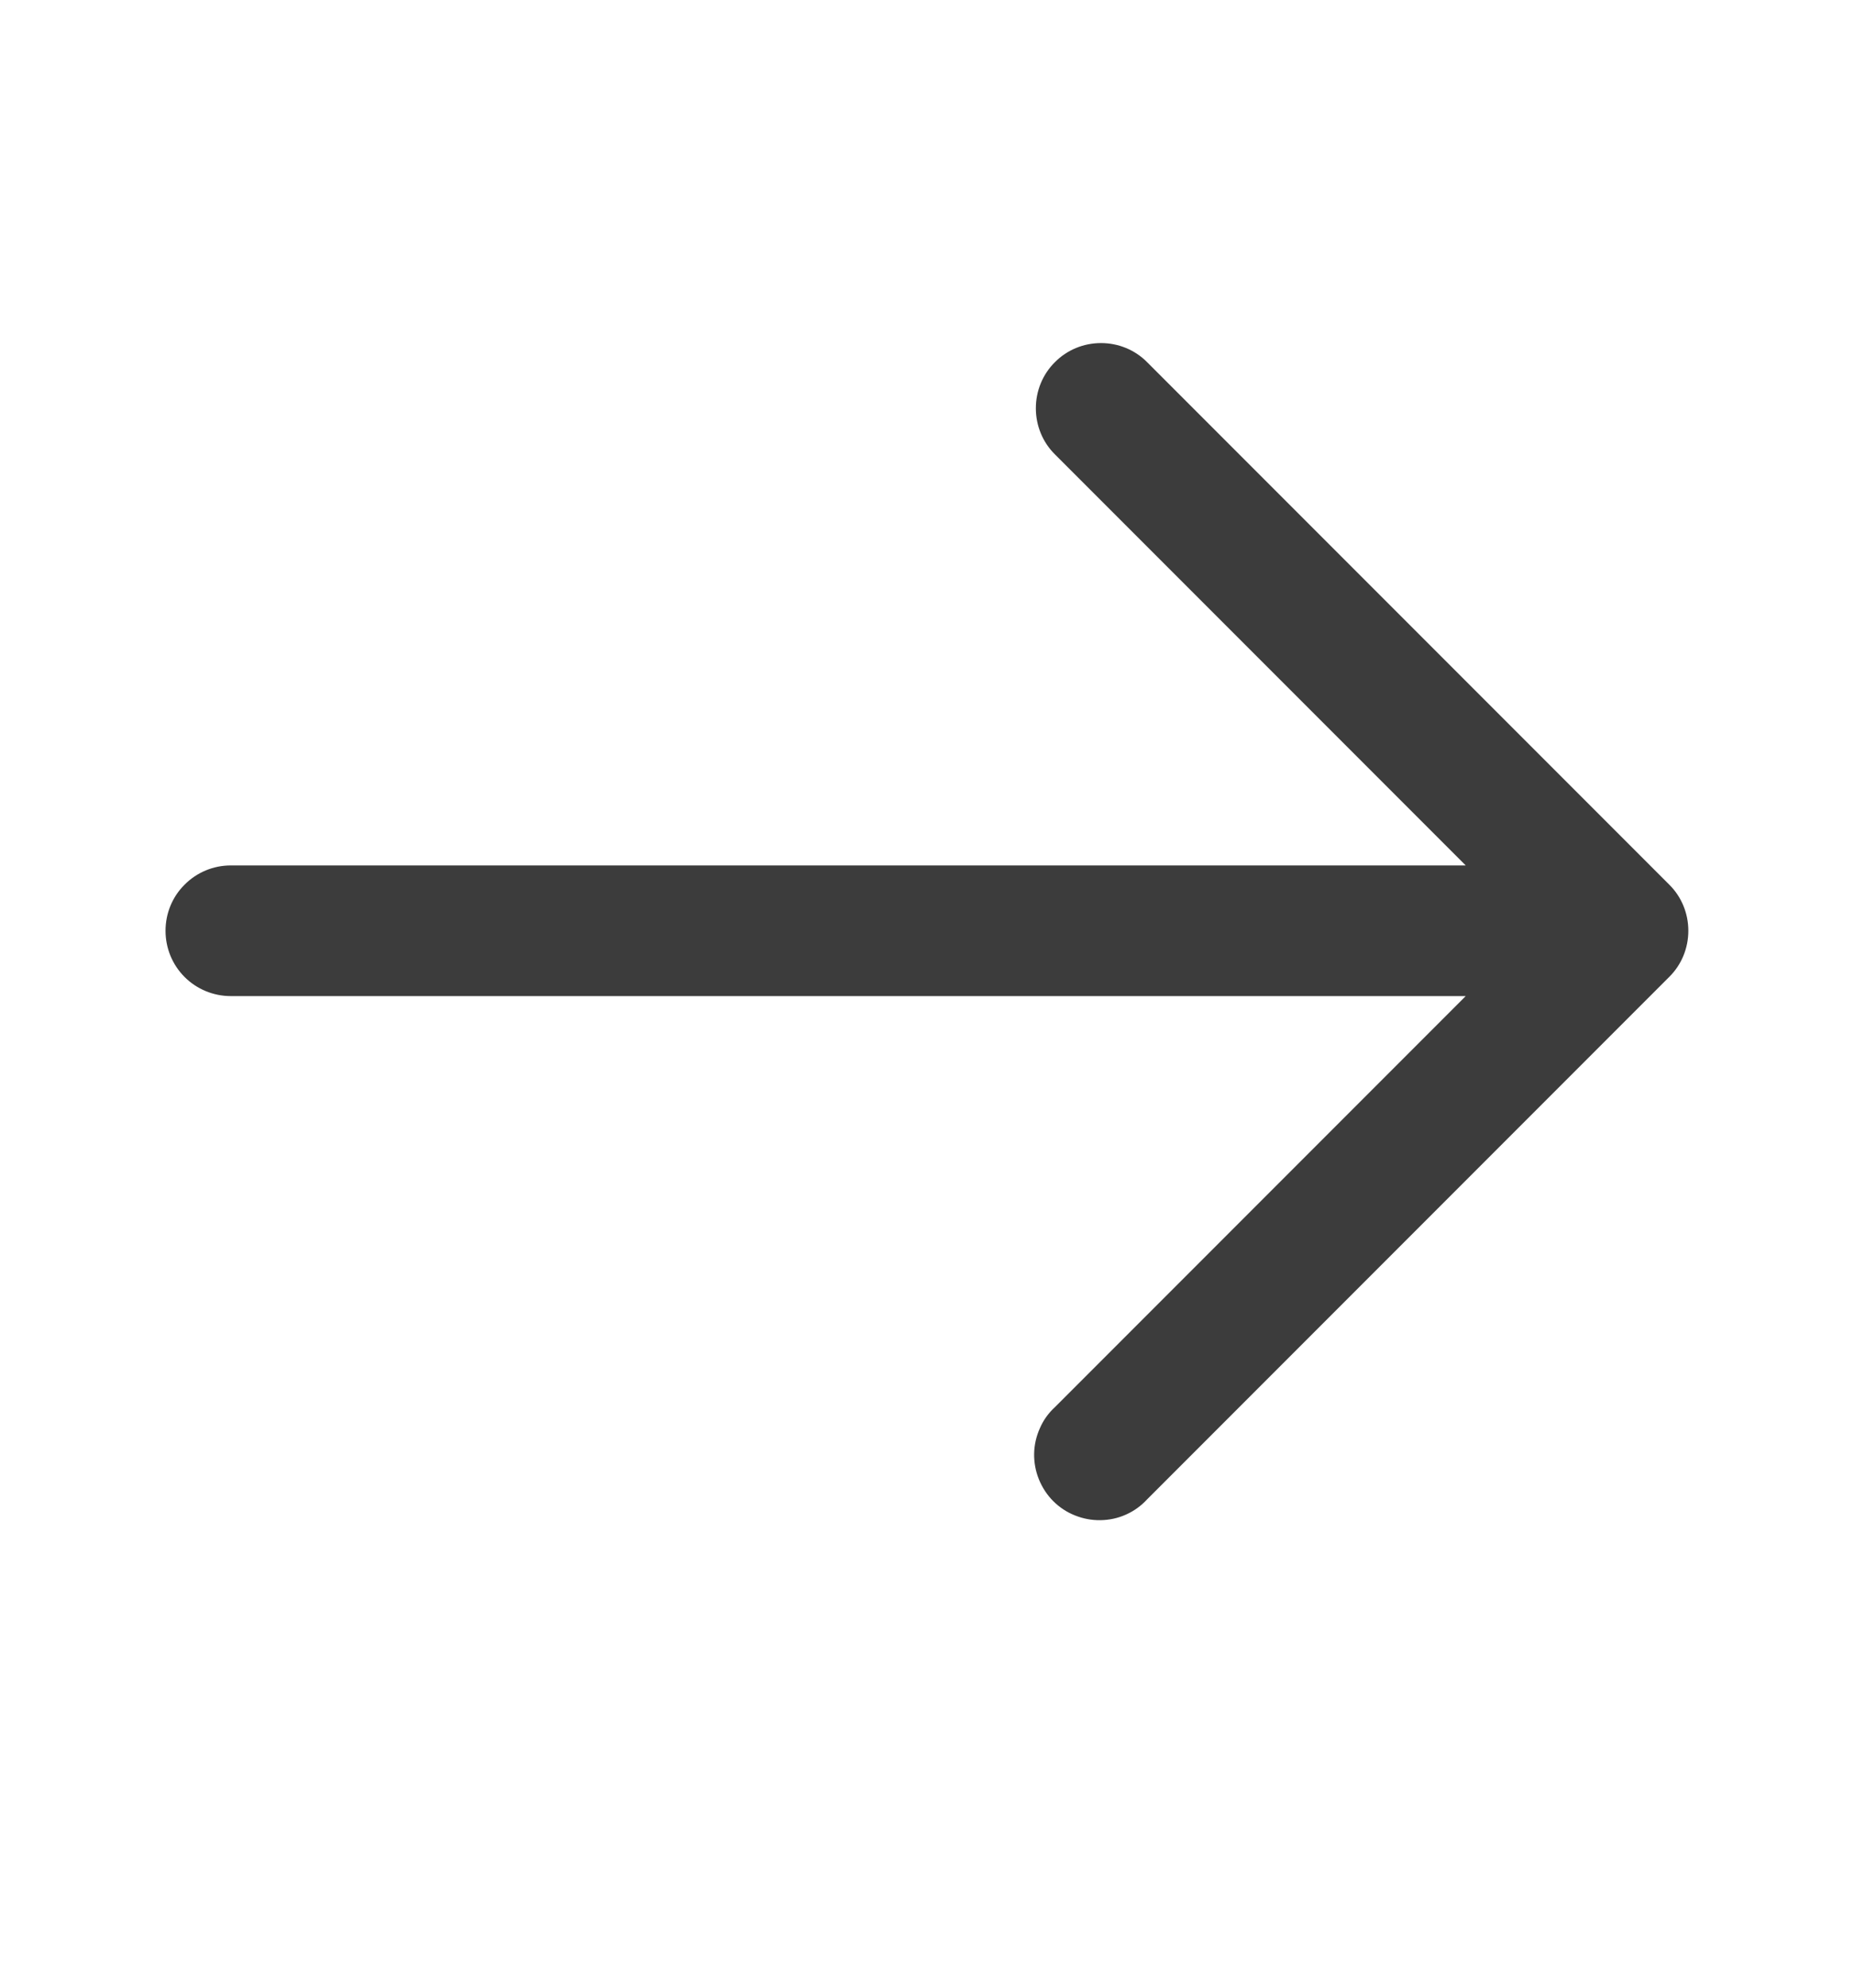 <svg width="14" height="15" viewBox="0 0 14 15" fill="none" xmlns="http://www.w3.org/2000/svg">
<g id="solar:arrow-right-outline">
<path id="Vector" fill-rule="evenodd" clip-rule="evenodd" d="M7.966 2.733C8.058 2.64 8.183 2.589 8.314 2.589C8.445 2.589 8.57 2.64 8.662 2.733L12.605 6.676C12.698 6.768 12.749 6.893 12.749 7.024C12.749 7.155 12.698 7.28 12.605 7.372L8.662 11.315C8.617 11.364 8.563 11.403 8.502 11.43C8.442 11.457 8.377 11.471 8.31 11.472C8.244 11.473 8.179 11.461 8.117 11.436C8.056 11.412 8 11.375 7.953 11.328C7.906 11.281 7.87 11.225 7.845 11.164C7.82 11.102 7.808 11.037 7.809 10.971C7.81 10.905 7.825 10.839 7.852 10.779C7.878 10.718 7.917 10.664 7.966 10.619L11.068 7.517H1.742C1.612 7.517 1.486 7.465 1.394 7.373C1.301 7.28 1.25 7.155 1.25 7.024C1.25 6.893 1.301 6.768 1.394 6.676C1.486 6.583 1.612 6.531 1.742 6.531H11.068L7.966 3.429C7.873 3.337 7.822 3.212 7.822 3.081C7.822 2.95 7.873 2.825 7.966 2.733Z" fill="#3C3C3C"/>
</g>
</svg>
